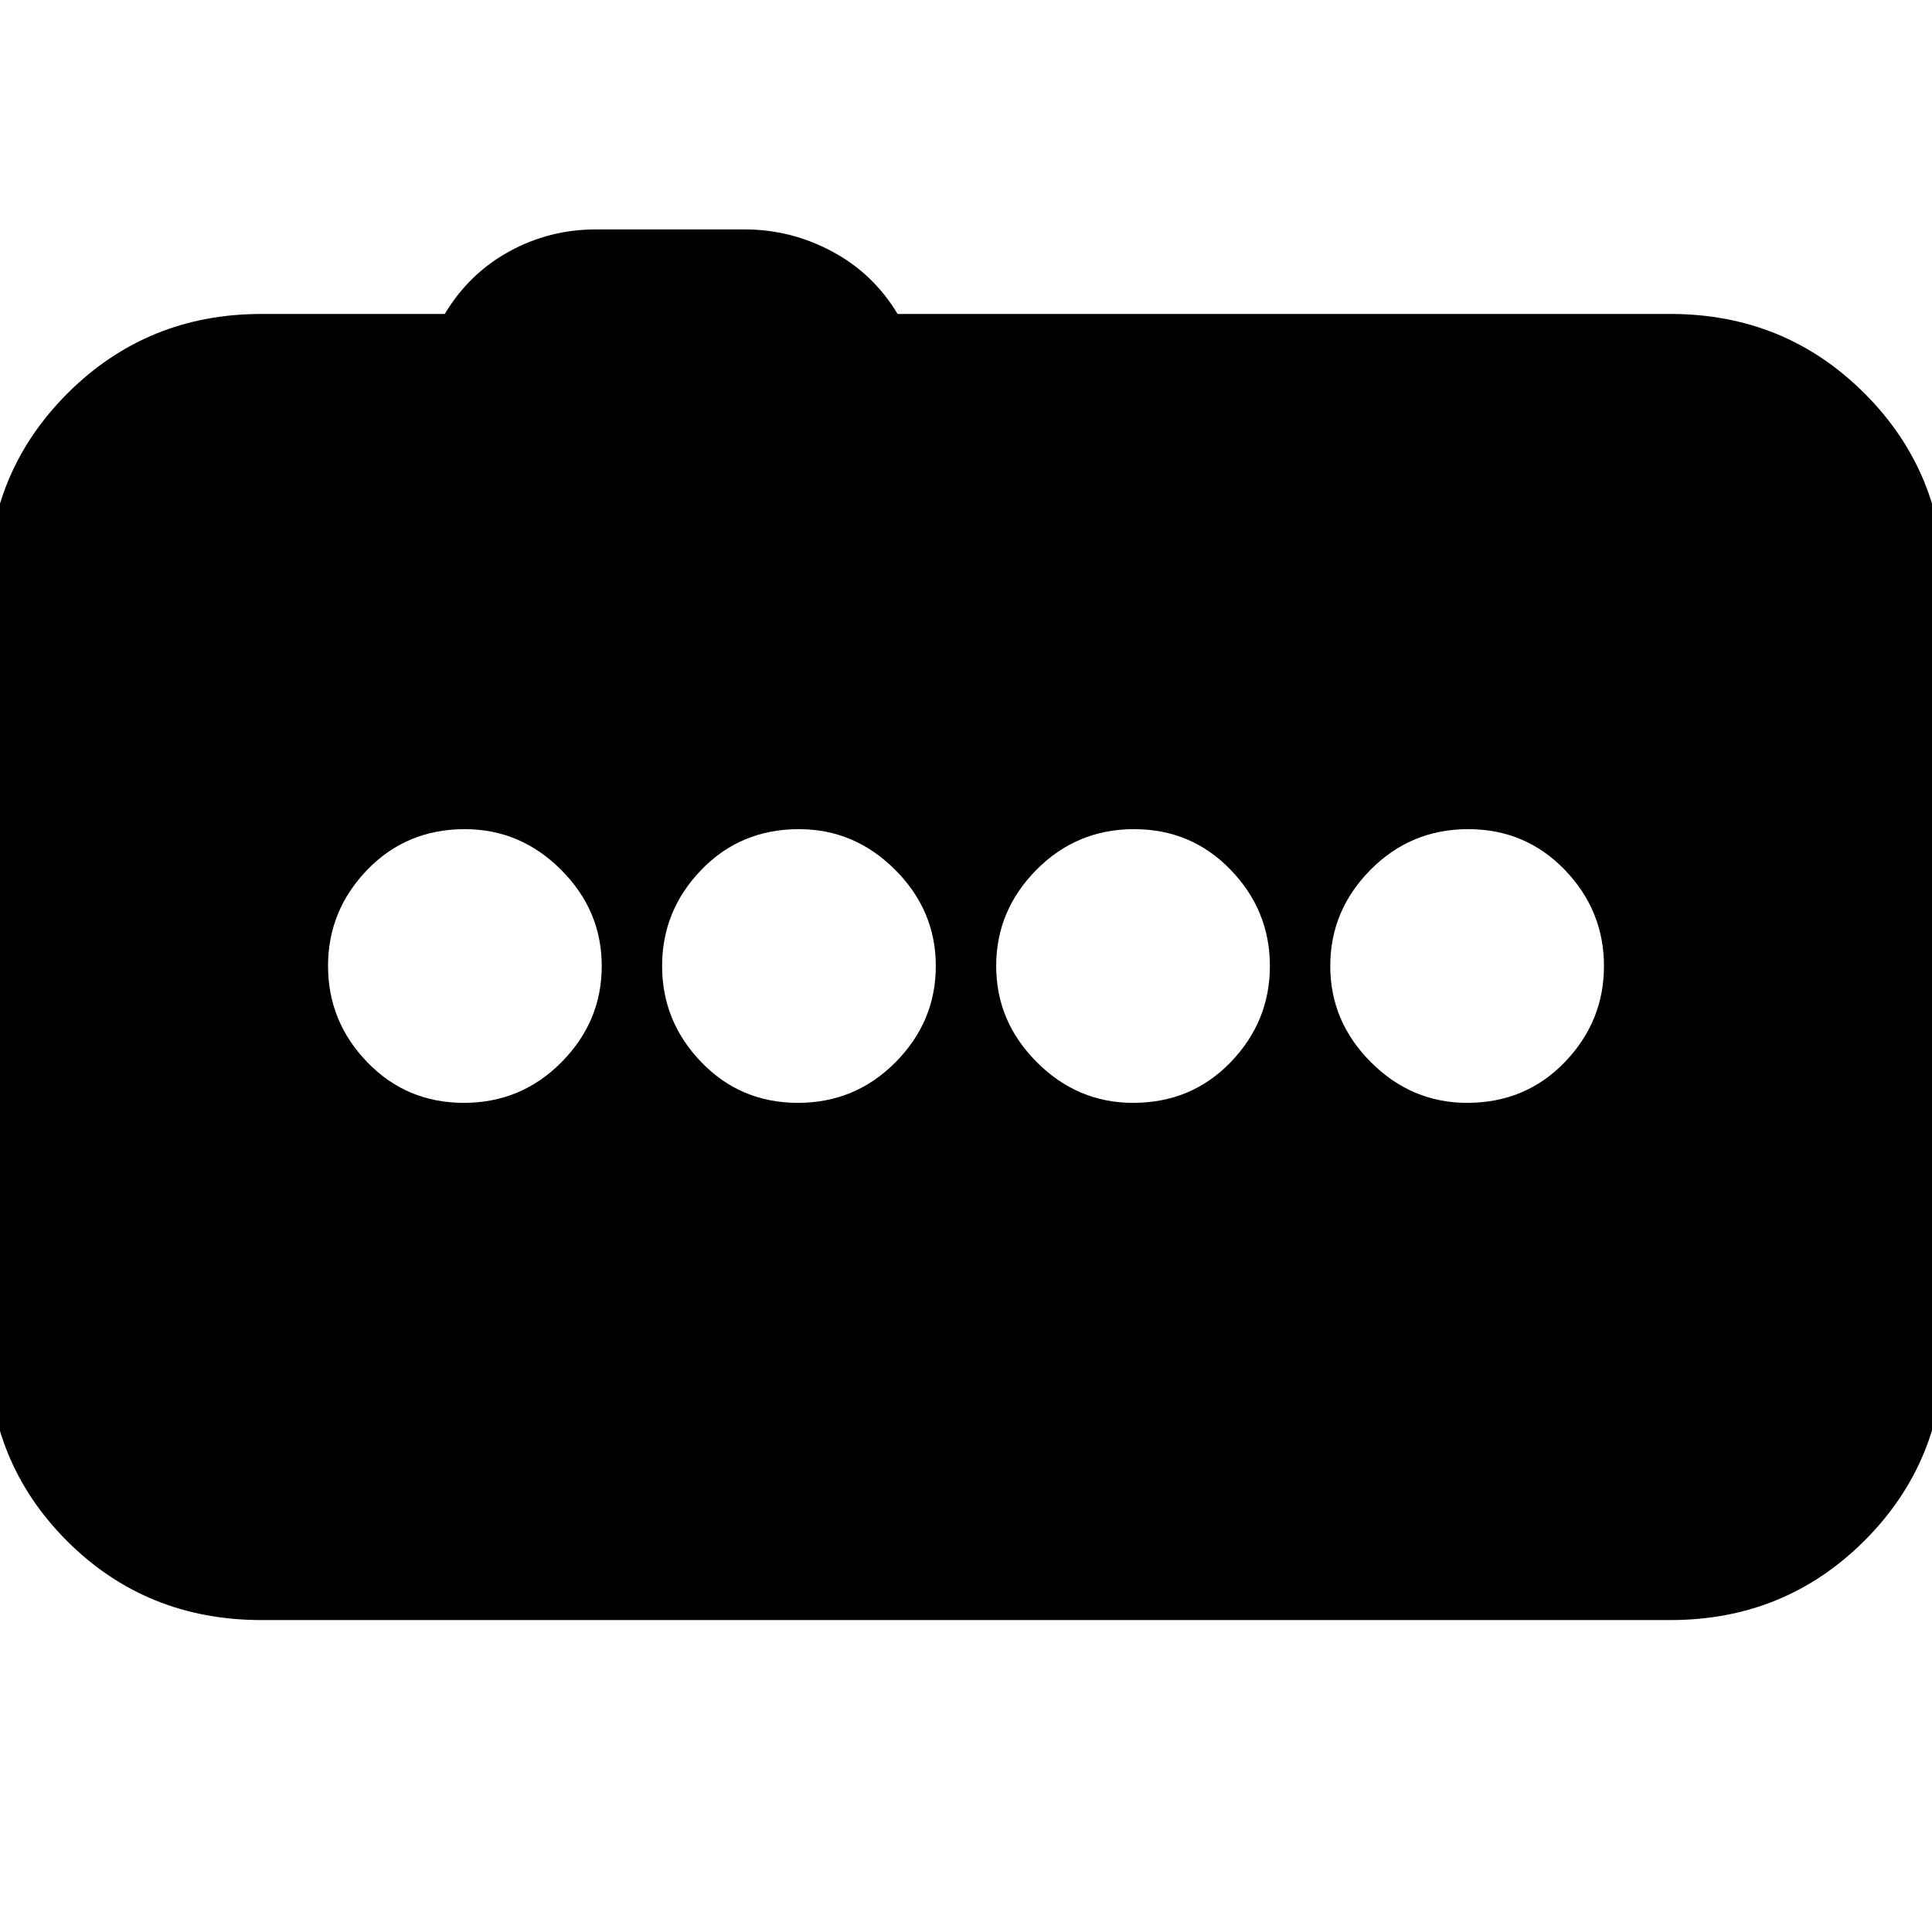 <svg xmlns="http://www.w3.org/2000/svg" height="24" viewBox="0 -960 960 960" width="24"><path d="M230.5-412q28.5 0 48.5-20.2t20-47.8q0-27.6-20.2-47.8Q258.6-548 231-548q-29 0-48.5 20.2T163-480q0 27.6 19.5 47.8 19.5 20.2 48 20.2Zm166 0q28.5 0 48.5-20.2t20-47.8q0-27.6-20.2-47.8Q424.6-548 397-548q-29 0-48.5 20.2T329-480q0 27.6 19.5 47.8 19.5 20.2 48 20.2Zm166.5 0q29 0 48.5-20.2T631-480q0-27.6-19.5-47.8-19.5-20.2-48-20.2T515-527.8q-20 20.2-20 47.8 0 27.6 20.2 47.8Q535.4-412 563-412Zm166 0q29 0 48.5-20.2T797-480q0-27.6-19.5-47.8-19.5-20.2-48-20.2T681-527.8q-20 20.2-20 47.8 0 27.6 20.2 47.8Q701.4-412 729-412ZM130-155q-57.4 0-96.7-39.3Q-6-233.6-6-291v-377q0-57 39.5-96.5T130-804h91q12.05-20.1 32.03-31.05Q273-846 296-846h74q23 0 43.47 10.95Q433.95-824.1 446-804h384q57 0 96.5 39.5T966-668v377q0 57-39.5 96.5T830-155H130Z"/></svg>